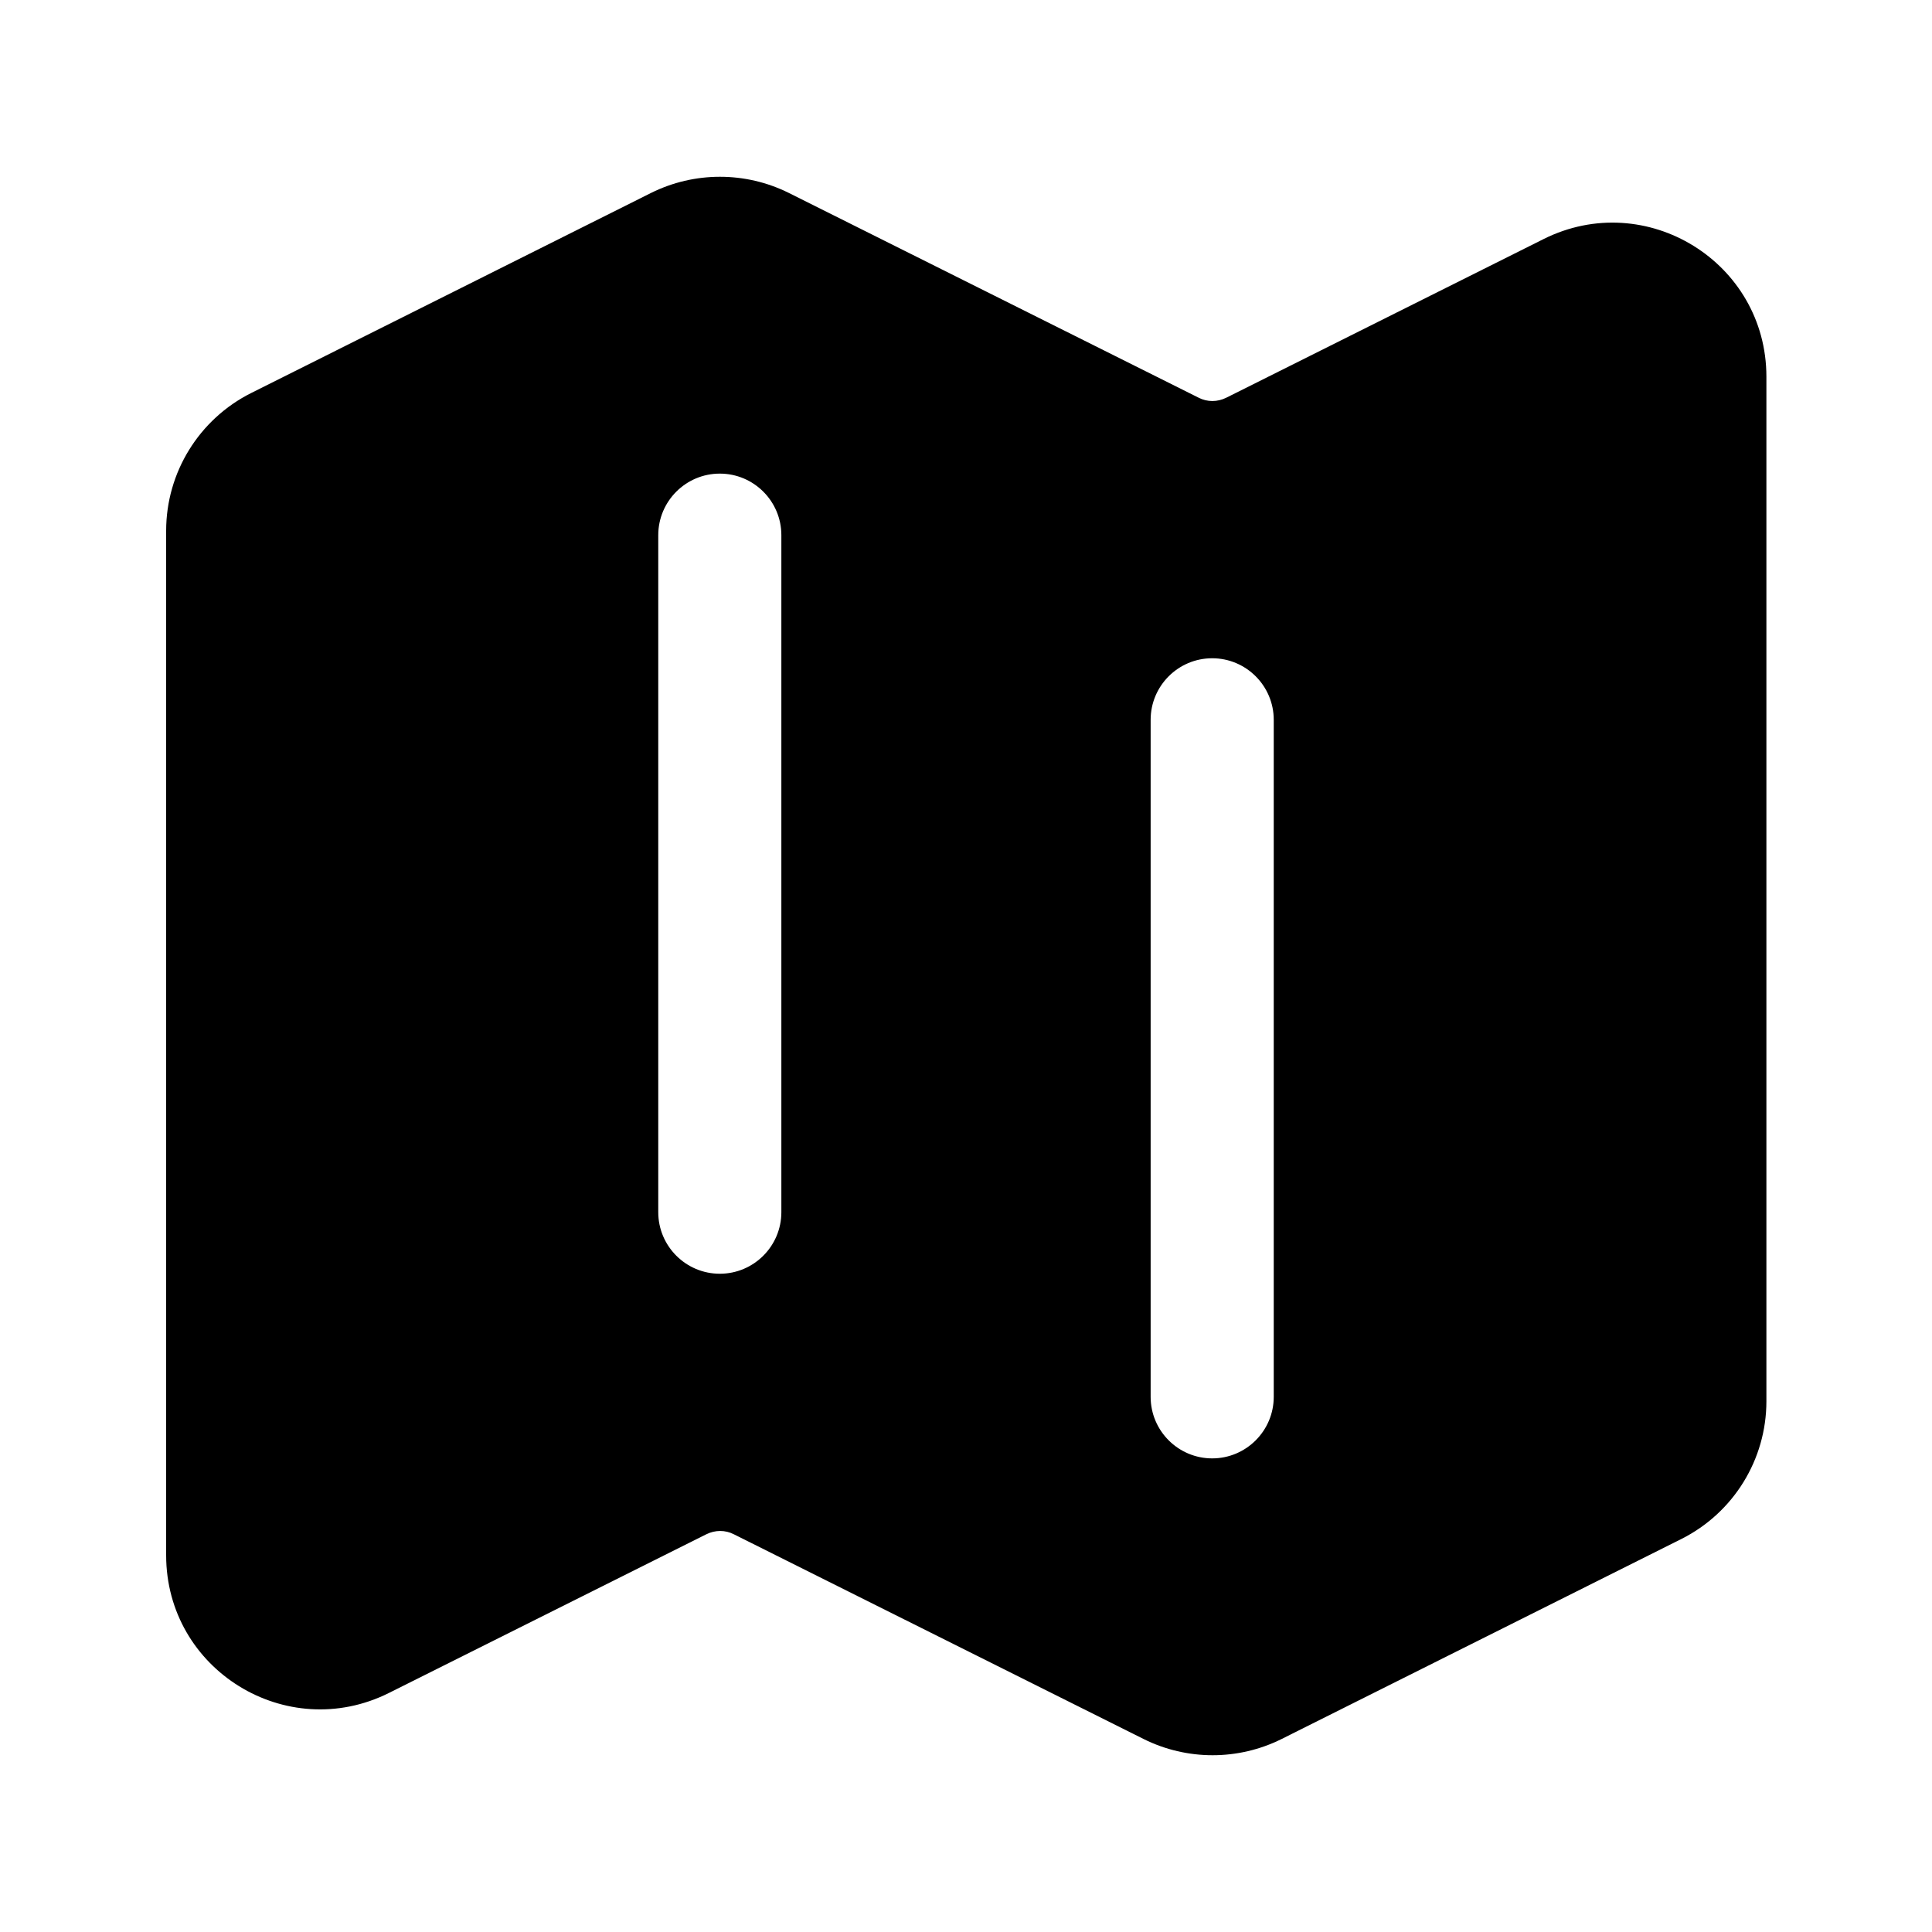 <?xml version="1.0" encoding="utf-8"?>
<!-- Generator: Adobe Illustrator 27.2.0, SVG Export Plug-In . SVG Version: 6.00 Build 0)  -->
<svg version="1.1" id="svg8" xmlns:svg="http://www.w3.org/2000/svg"
	 xmlns="http://www.w3.org/2000/svg" xmlns:xlink="http://www.w3.org/1999/xlink" x="0px" y="0px" viewBox="0 0 700 700"
	 style="enable-background:new 0 0 700 700;" xml:space="preserve">
<style type="text/css">
	.st0{fill-rule:evenodd;clip-rule:evenodd;}
</style>
<g>
	<path class="st0" d="M235.9,69.9c15.7-7.8,34.2-7.8,49.9,0l148.5,74.2c3.1,1.6,6.8,1.6,10,0l115-57.5c37.1-18.5,80.7,8.4,80.7,49.9
		v371.2c0,21.1-11.9,40.4-30.8,49.9l-144.9,72.5c-15.7,7.8-34.2,7.8-49.9,0l-148.5-74.2c-3.1-1.6-6.8-1.6-10,0l-115,57.5
		c-37.1,18.5-80.7-8.4-80.7-49.9V192.3c0-21.1,11.9-40.4,30.8-49.9L235.9,69.9z M260.8,171.6c12.3,0,22.3,10,22.3,22.3v245.3
		c0,12.3-10,22.3-22.3,22.3c-12.3,0-22.3-10-22.3-22.3V193.9C238.5,181.6,248.5,171.6,260.8,171.6z M461.5,260.8
		c0-12.3-10-22.3-22.3-22.3c-12.3,0-22.3,10-22.3,22.3v245.3c0,12.3,10,22.3,22.3,22.3c12.3,0,22.3-10,22.3-22.3V260.8z"/>
</g>
</svg>
